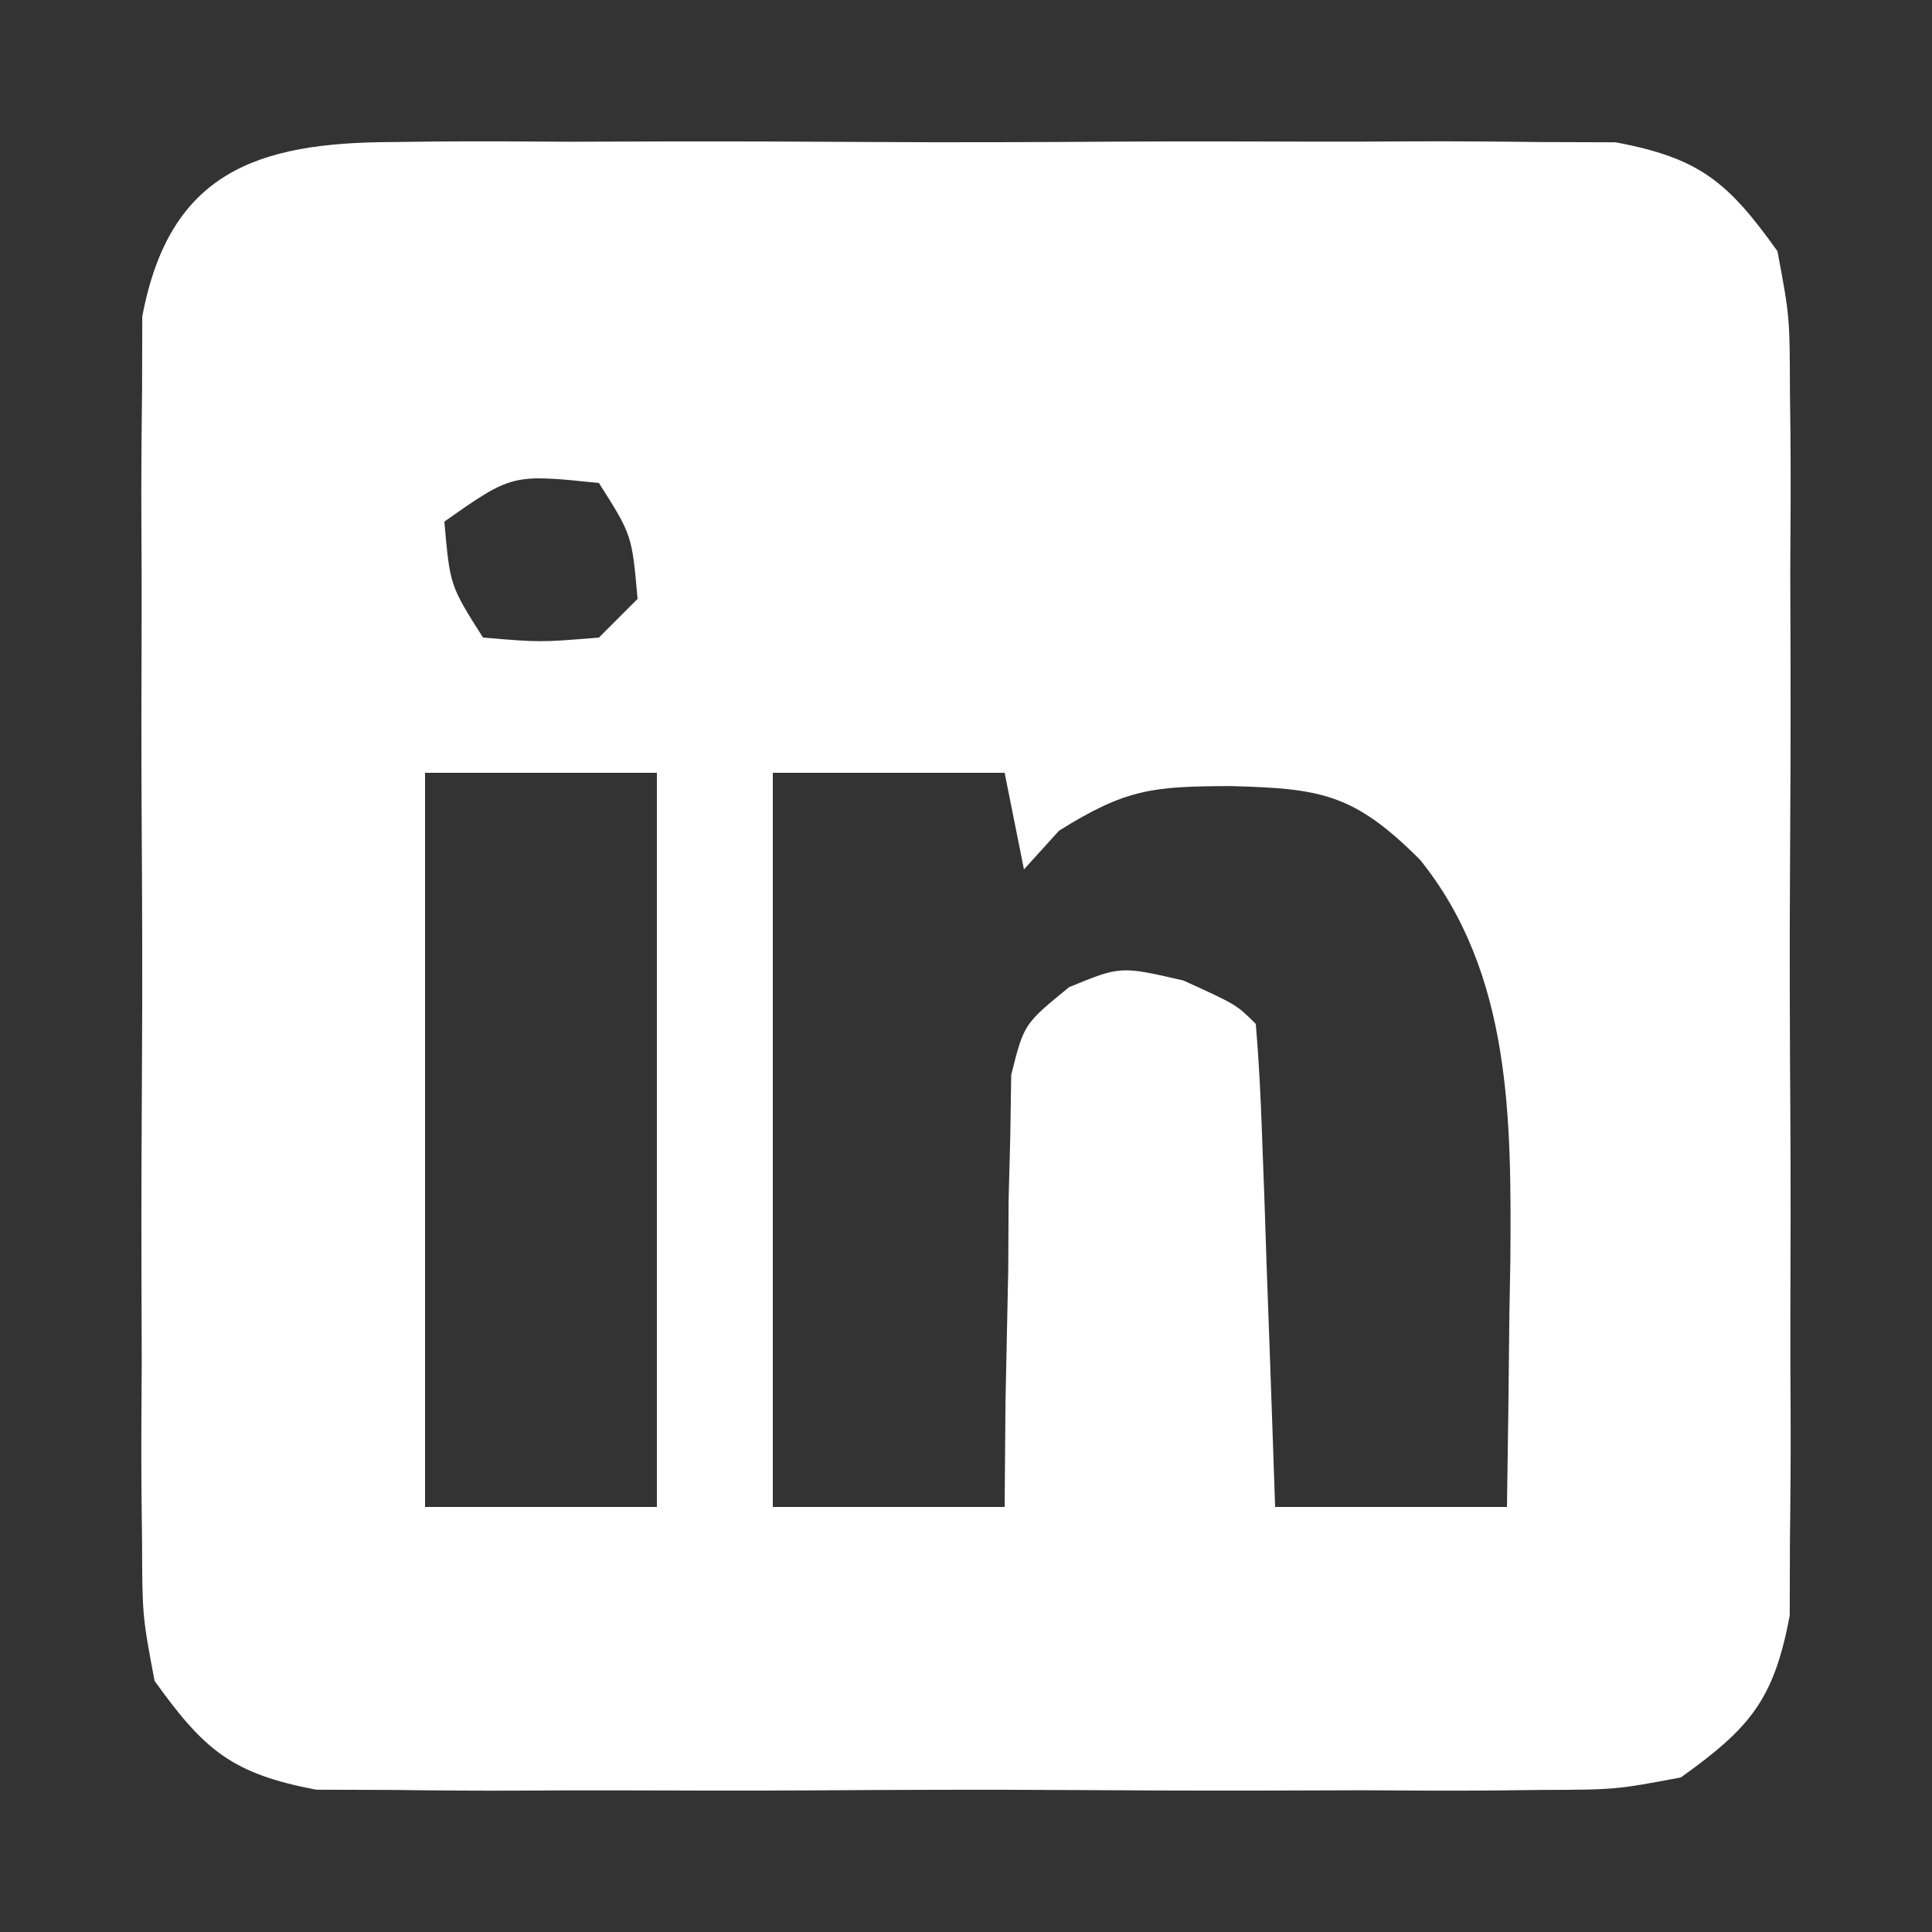 <?xml version="1.0" encoding="UTF-8"?>
<svg version="1.1" xmlns="http://www.w3.org/2000/svg" width="100" height="100">
<rect width="100%" height="100%" fill="#333333" stroke="none"/>
<path d="M0 0 C0.714 -0.009 1.429 -0.018 2.165 -0.027 C4.517 -0.048 6.867 -0.034 9.219 -0.017 C10.859 -0.02 12.499 -0.025 14.139 -0.032 C17.572 -0.039 21.004 -0.028 24.438 -0.005 C28.833 0.024 33.227 0.007 37.622 -0.023 C41.007 -0.041 44.392 -0.035 47.778 -0.022 C49.398 -0.019 51.018 -0.023 52.638 -0.035 C54.906 -0.047 57.17 -0.028 59.438 0 C60.726 0.004 62.014 0.008 63.342 0.012 C67.699 0.831 69.151 2.058 71.719 5.647 C72.354 9.024 72.354 9.024 72.366 12.928 C72.374 13.643 72.383 14.357 72.392 15.093 C72.414 17.445 72.4 19.795 72.383 22.147 C72.386 23.787 72.391 25.427 72.397 27.067 C72.405 30.5 72.394 33.933 72.371 37.366 C72.342 41.761 72.359 46.155 72.388 50.55 C72.407 53.936 72.401 57.32 72.388 60.706 C72.384 62.326 72.389 63.946 72.4 65.567 C72.413 67.834 72.394 70.099 72.366 72.366 C72.36 74.298 72.36 74.298 72.354 76.27 C71.534 80.628 70.308 82.079 66.719 84.647 C63.342 85.282 63.342 85.282 59.438 85.294 C58.723 85.303 58.009 85.311 57.272 85.32 C54.921 85.342 52.571 85.328 50.219 85.311 C48.579 85.314 46.939 85.319 45.299 85.326 C41.866 85.333 38.433 85.322 35 85.299 C30.605 85.27 26.211 85.287 21.816 85.317 C18.43 85.335 15.045 85.329 11.66 85.316 C10.04 85.313 8.419 85.317 6.799 85.328 C4.532 85.341 2.267 85.322 0 85.294 C-1.288 85.29 -2.577 85.286 -3.904 85.282 C-8.262 84.463 -9.713 83.236 -12.281 79.647 C-12.916 76.27 -12.916 76.27 -12.928 72.366 C-12.937 71.651 -12.946 70.937 -12.955 70.201 C-12.977 67.849 -12.962 65.499 -12.945 63.147 C-12.949 61.507 -12.954 59.867 -12.96 58.227 C-12.967 54.794 -12.956 51.361 -12.933 47.928 C-12.905 43.533 -12.921 39.139 -12.951 34.744 C-12.969 31.358 -12.963 27.973 -12.95 24.588 C-12.947 22.968 -12.951 21.348 -12.963 19.727 C-12.975 17.46 -12.956 15.195 -12.928 12.928 C-12.924 11.64 -12.92 10.351 -12.916 9.024 C-11.516 1.577 -7.005 0.022 0 0 Z M2.719 19.647 C3.009 22.954 3.009 22.954 4.719 25.647 C7.677 25.897 7.677 25.897 10.719 25.647 C11.379 24.987 12.039 24.327 12.719 23.647 C12.429 20.34 12.429 20.34 10.719 17.647 C6.22 17.18 6.22 17.18 2.719 19.647 Z M1.719 32.647 C1.719 45.187 1.719 57.727 1.719 70.647 C5.679 70.647 9.639 70.647 13.719 70.647 C13.719 58.107 13.719 45.567 13.719 32.647 C9.759 32.647 5.799 32.647 1.719 32.647 Z M19.719 32.647 C19.719 45.187 19.719 57.727 19.719 70.647 C23.679 70.647 27.639 70.647 31.719 70.647 C31.733 68.877 31.747 67.107 31.762 65.284 C31.809 62.967 31.857 60.651 31.906 58.334 C31.912 57.167 31.918 56 31.924 54.797 C31.953 53.679 31.982 52.561 32.012 51.409 C32.027 50.377 32.043 49.345 32.059 48.282 C32.719 45.647 32.719 45.647 35.06 43.74 C37.719 42.647 37.719 42.647 40.969 43.397 C43.719 44.647 43.719 44.647 44.719 45.647 C44.877 47.499 44.97 49.356 45.035 51.213 C45.077 52.338 45.119 53.463 45.162 54.622 C45.201 55.806 45.241 56.99 45.281 58.209 C45.324 59.397 45.368 60.585 45.412 61.809 C45.519 64.755 45.619 67.701 45.719 70.647 C49.679 70.647 53.639 70.647 57.719 70.647 C57.773 67.334 57.813 64.022 57.844 60.709 C57.861 59.783 57.877 58.857 57.895 57.903 C57.946 50.622 57.974 43.043 53.219 37.147 C49.807 33.735 48.12 33.456 43.406 33.334 C39.403 33.35 38.01 33.464 34.531 35.647 C33.933 36.307 33.335 36.967 32.719 37.647 C32.389 35.997 32.059 34.347 31.719 32.647 C27.759 32.647 23.799 32.647 19.719 32.647 Z " fill="#FFFFFF" transform="translate(20.281,7.353)"/>
</svg>
